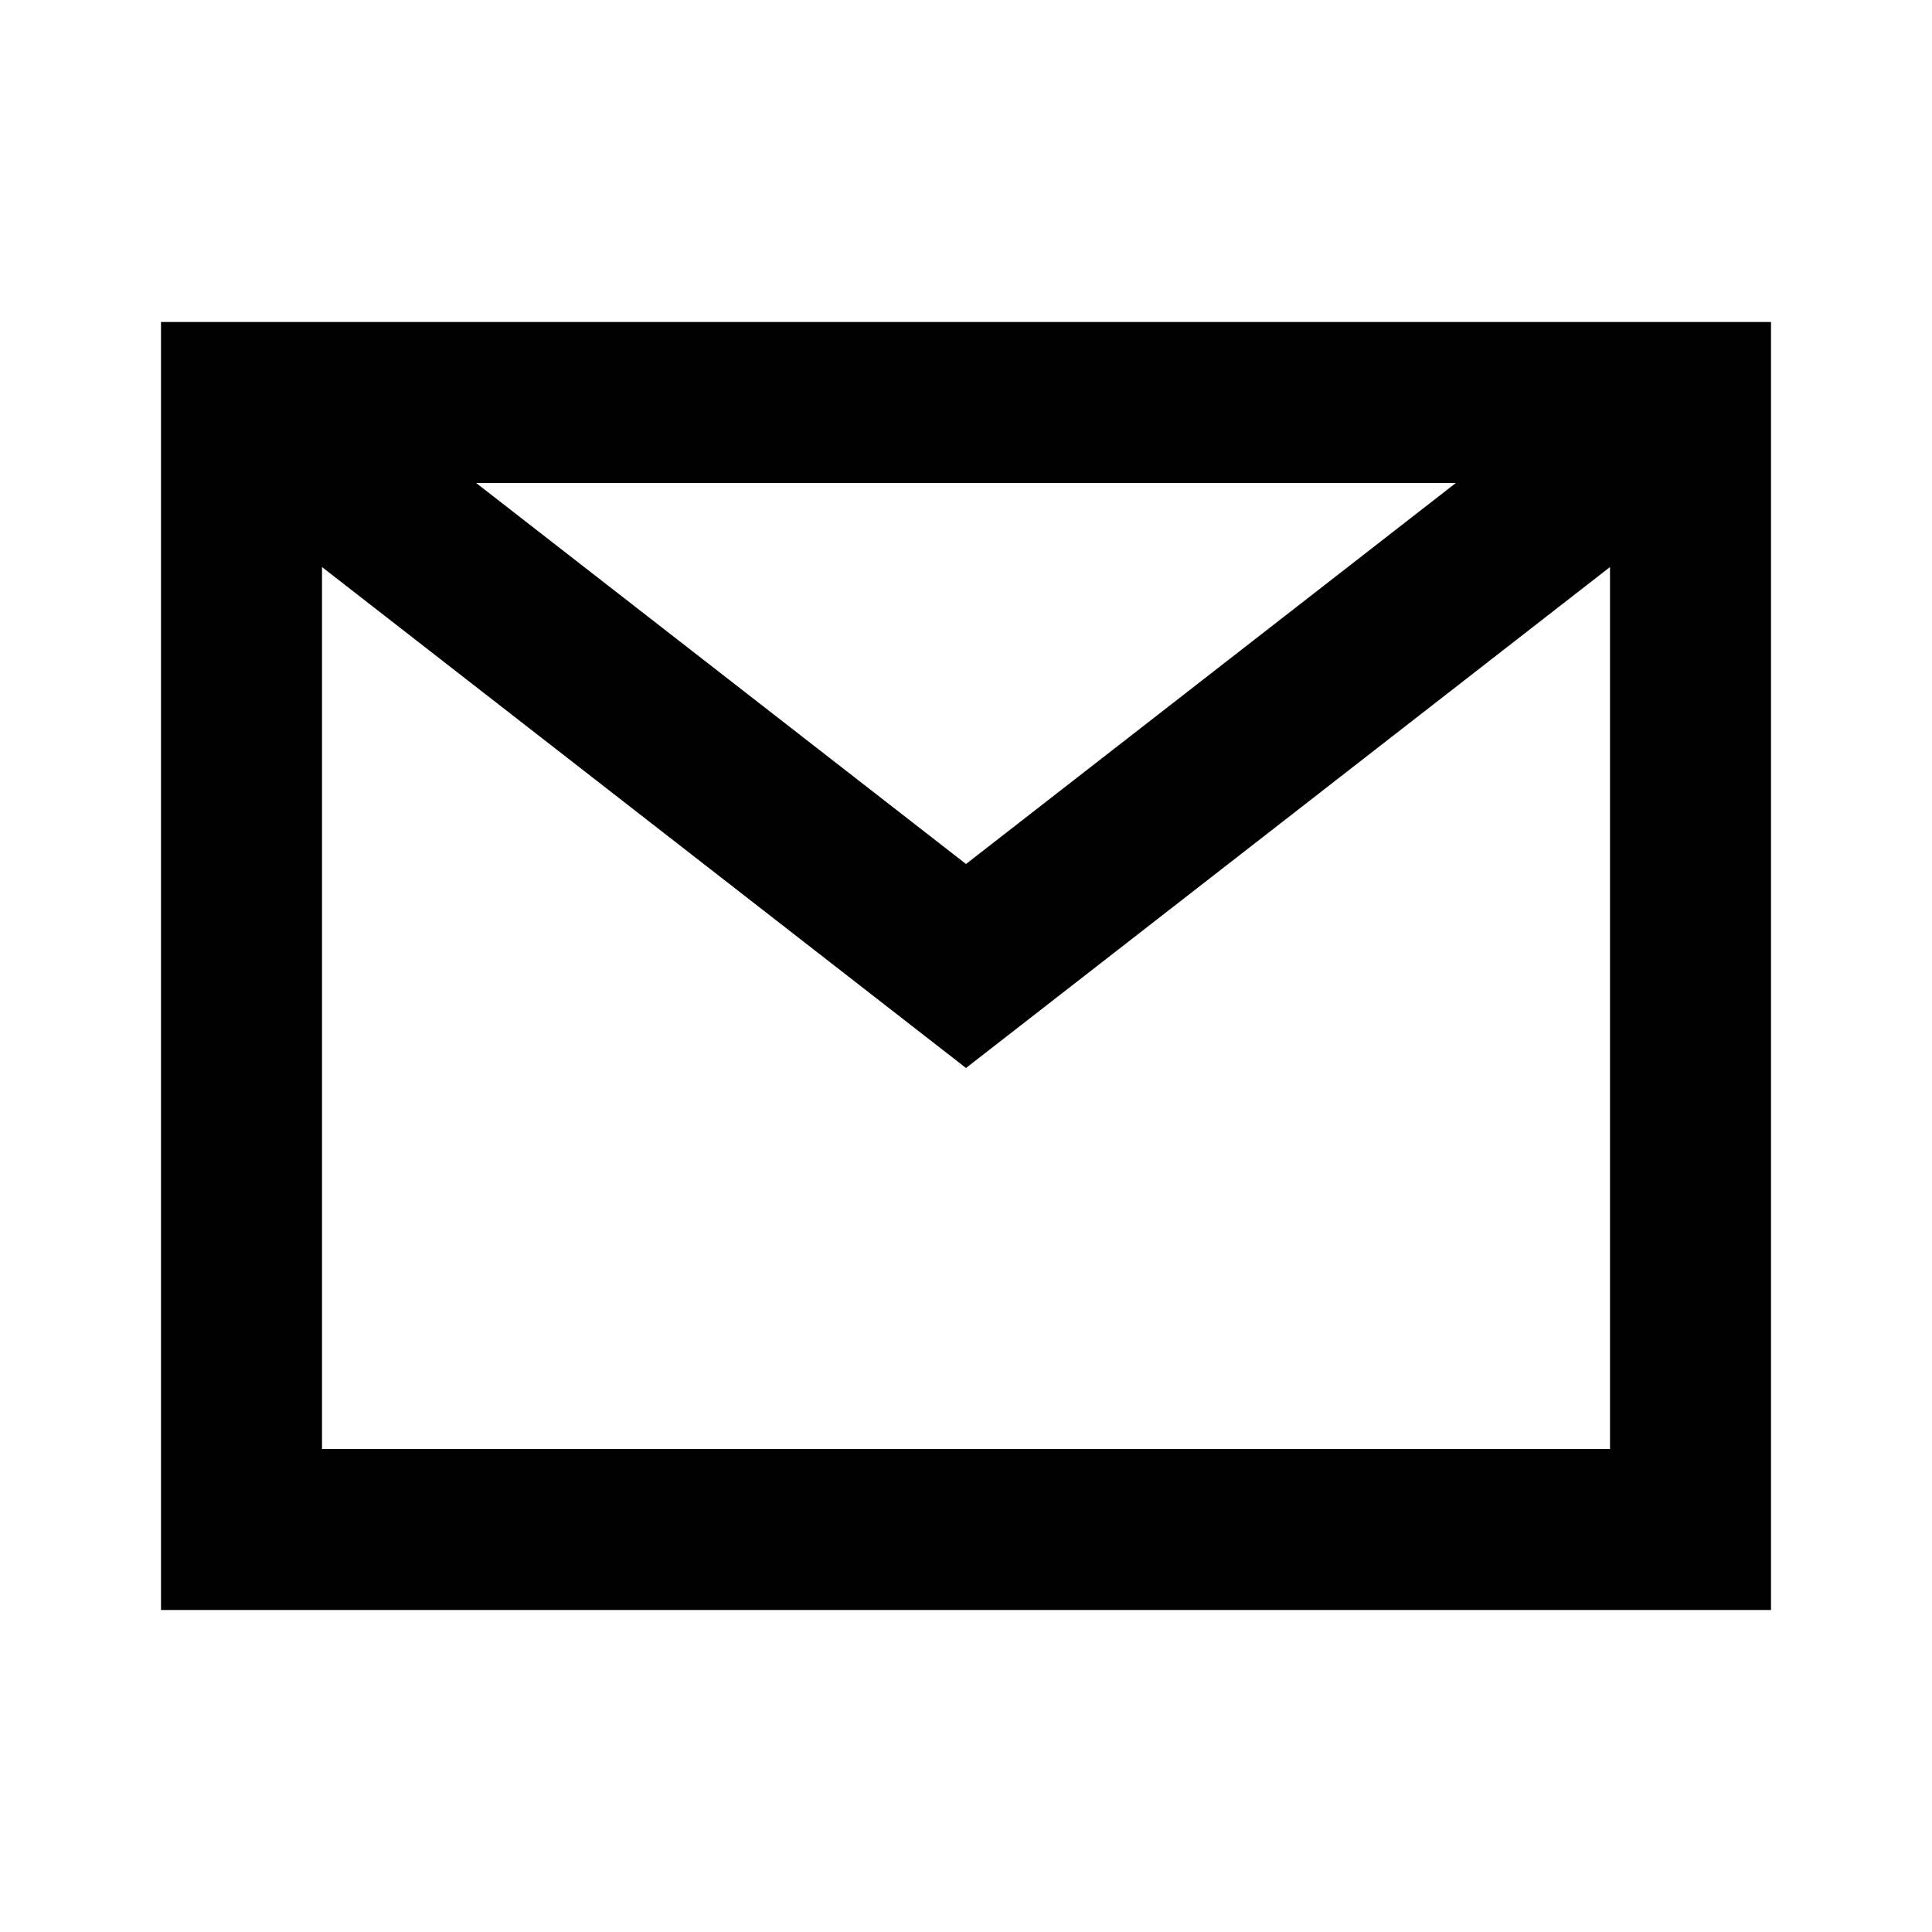 <?xml version="1.0" encoding="UTF-8"?>
<svg viewBox="0 0 24 24" version="1.1" xmlns="http://www.w3.org/2000/svg" xmlns:xlink="http://www.w3.org/1999/xlink">
    <path d="M22,4 L22,20 L2,20 L2,4 L22,4 Z M20,7.044 L12,13.267 L4,7.044 L4,18 L20,18 L20,7.044 Z M18.085,6 L5.915,6 L12,10.733 L18.085,6 Z"></path>
</svg>